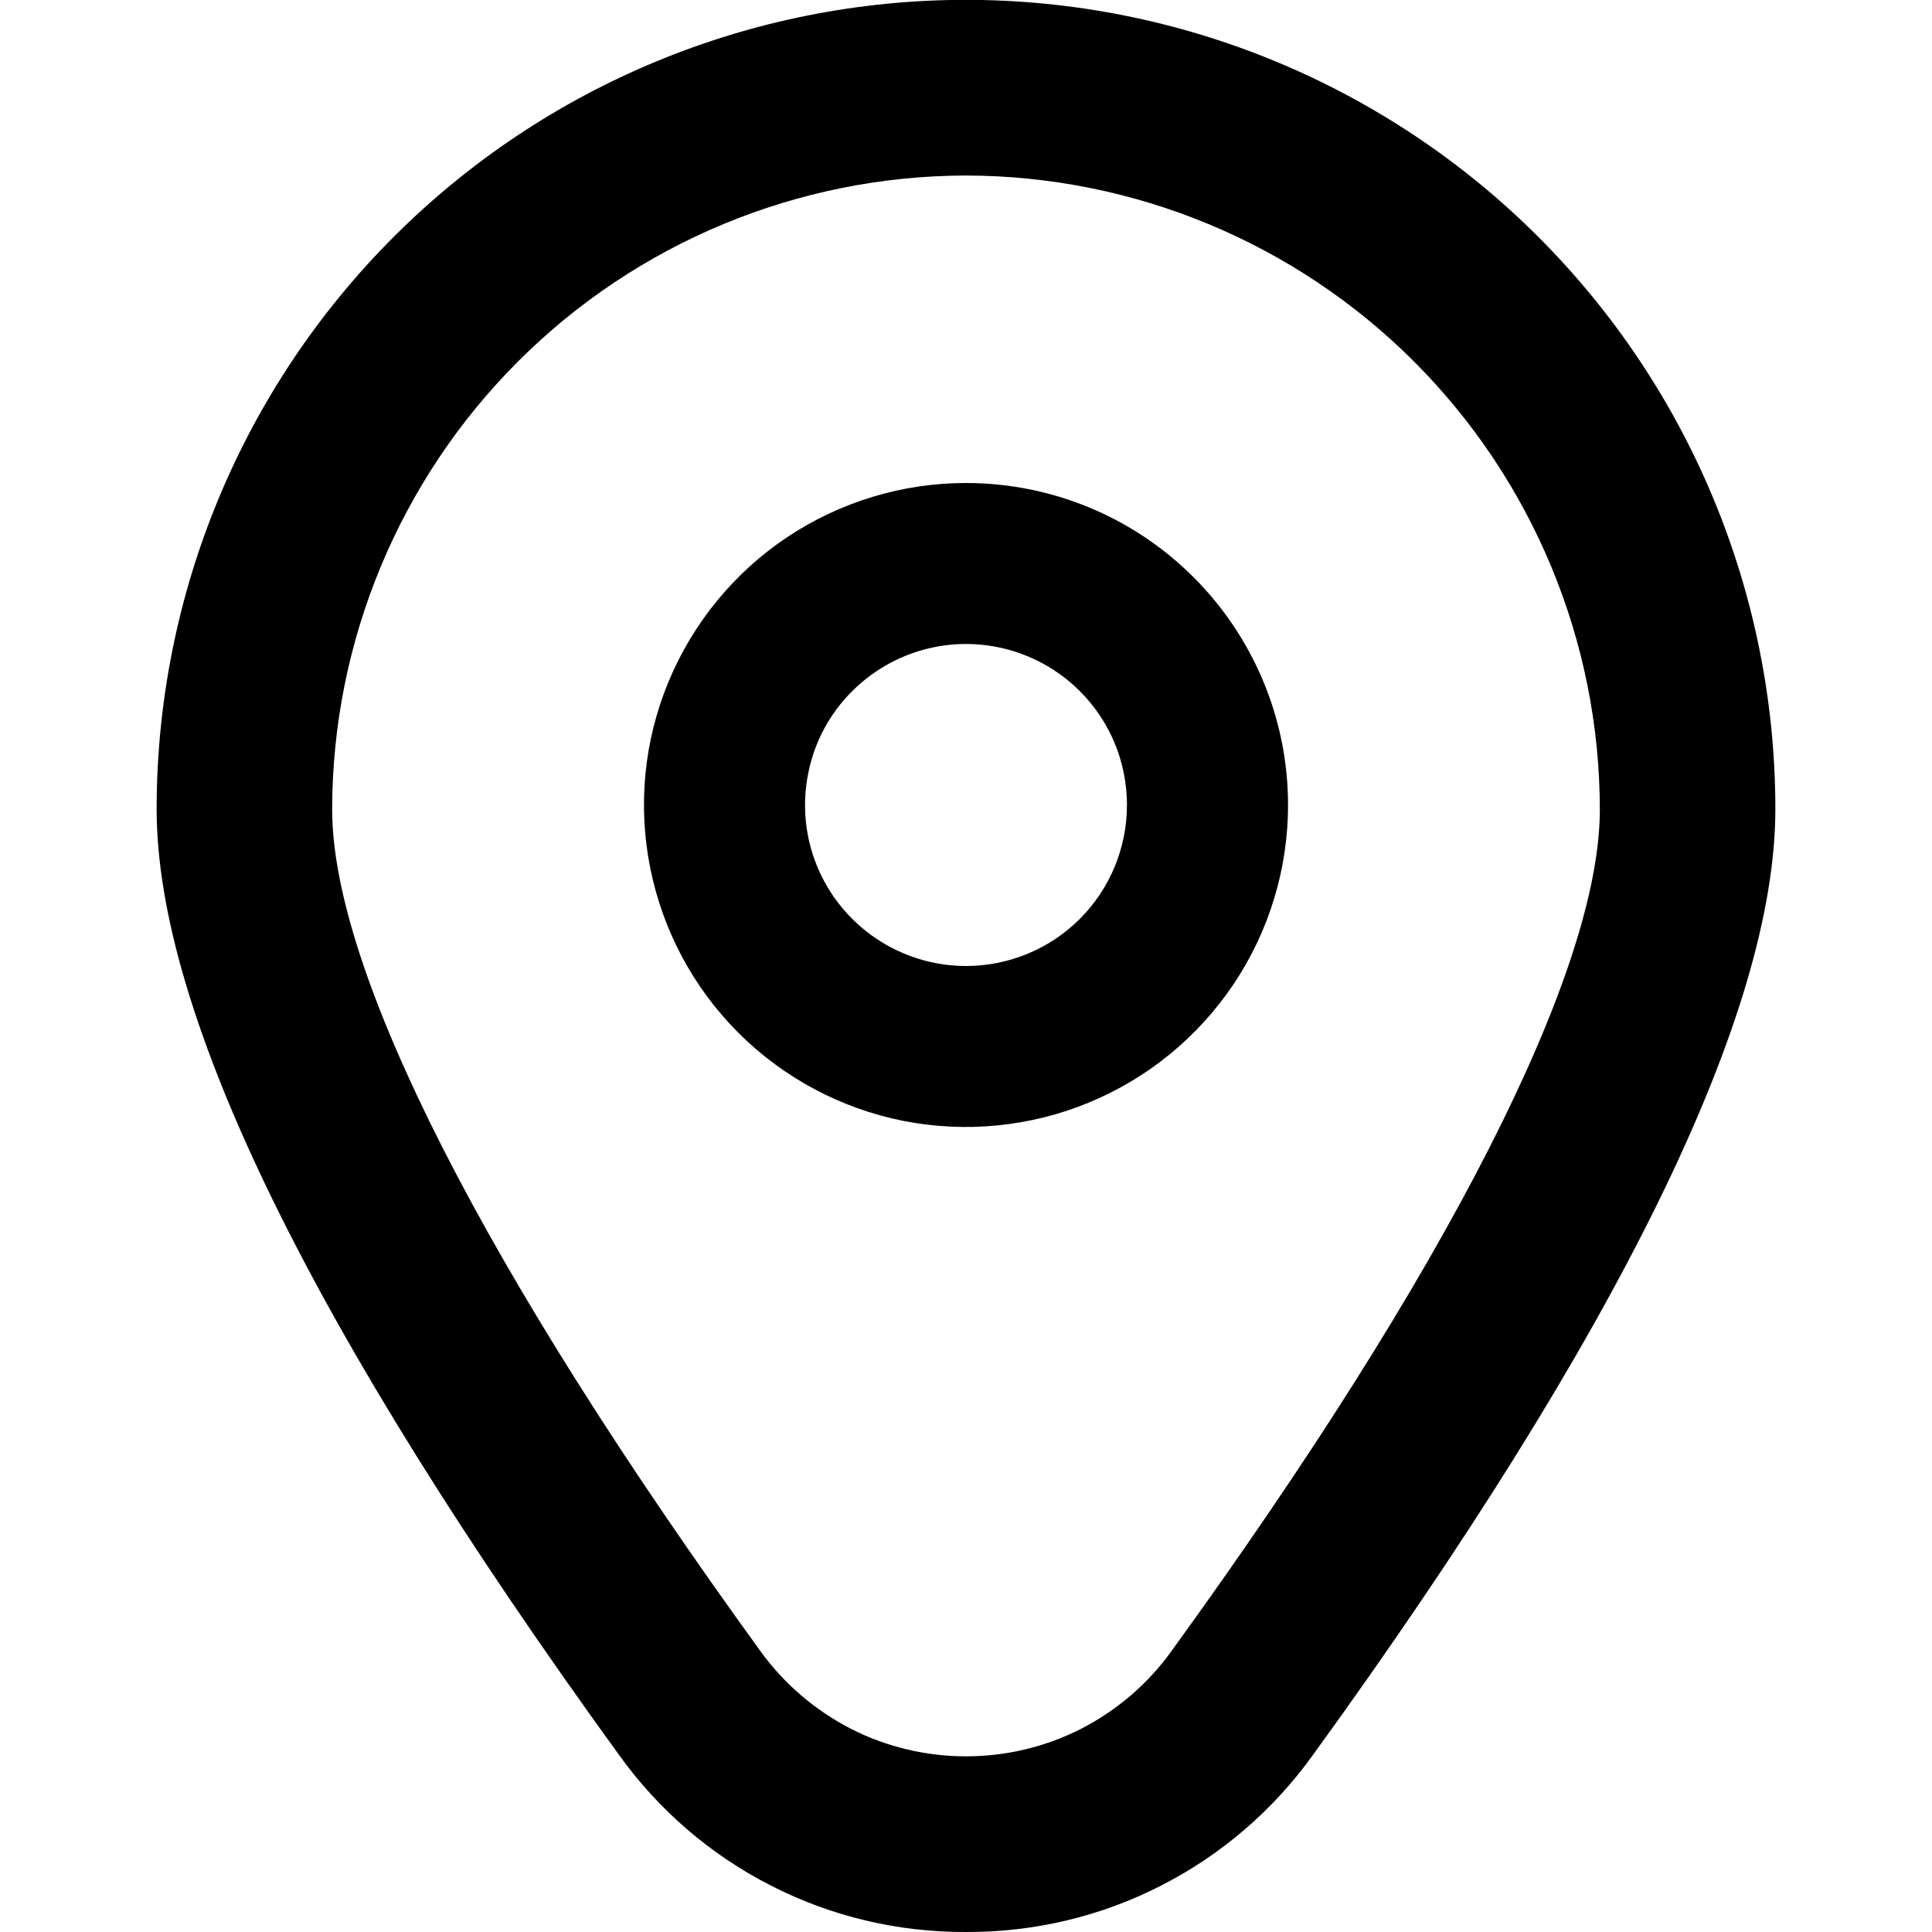 <svg width="13" height="13" viewBox="0 0 13 13" fill="none" xmlns="http://www.w3.org/2000/svg">
<g clip-path="url(#clip0_401_507)">
<path d="M6.5 3.25C6.072 3.25 5.653 3.377 5.296 3.615C4.94 3.853 4.662 4.192 4.498 4.588C4.334 4.983 4.291 5.419 4.375 5.839C4.459 6.26 4.665 6.646 4.968 6.949C5.271 7.252 5.657 7.458 6.077 7.542C6.498 7.625 6.933 7.582 7.329 7.418C7.725 7.254 8.063 6.977 8.302 6.62C8.54 6.264 8.667 5.845 8.667 5.417C8.667 4.842 8.438 4.291 8.032 3.885C7.626 3.478 7.075 3.25 6.5 3.25ZM6.5 6.5C6.286 6.5 6.076 6.436 5.898 6.317C5.72 6.198 5.581 6.029 5.499 5.831C5.417 5.633 5.396 5.415 5.438 5.205C5.479 4.995 5.582 4.802 5.734 4.651C5.886 4.499 6.079 4.396 6.289 4.354C6.499 4.312 6.717 4.334 6.915 4.416C7.113 4.498 7.282 4.637 7.401 4.815C7.52 4.993 7.583 5.202 7.583 5.417C7.583 5.704 7.469 5.98 7.266 6.183C7.063 6.386 6.787 6.5 6.5 6.5Z" fill="black"/>
<path d="M6.5 13C6.044 13.002 5.594 12.896 5.188 12.688C4.781 12.481 4.431 12.179 4.165 11.808C2.101 8.961 1.054 6.82 1.054 5.445C1.054 4.001 1.627 2.616 2.649 1.594C3.67 0.573 5.055 -0.001 6.5 -0.001C7.944 -0.001 9.33 0.573 10.351 1.594C11.373 2.616 11.946 4.001 11.946 5.445C11.946 6.82 10.899 8.961 8.835 11.808C8.569 12.179 8.219 12.481 7.812 12.688C7.406 12.896 6.956 13.002 6.5 13ZM6.5 1.181C5.369 1.183 4.285 1.633 3.486 2.432C2.686 3.232 2.236 4.316 2.235 5.447C2.235 6.535 3.26 8.549 5.121 11.116C5.279 11.333 5.487 11.51 5.726 11.633C5.966 11.755 6.231 11.818 6.5 11.818C6.769 11.818 7.034 11.755 7.274 11.633C7.513 11.51 7.721 11.333 7.878 11.116C9.74 8.549 10.765 6.535 10.765 5.447C10.764 4.316 10.314 3.232 9.514 2.432C8.715 1.633 7.631 1.183 6.5 1.181Z" fill="black"/>
</g>
<defs>
<clipPath id="clip0_401_507">
<rect width="13" height="13" fill="white"/>
</clipPath>
</defs>
</svg>
